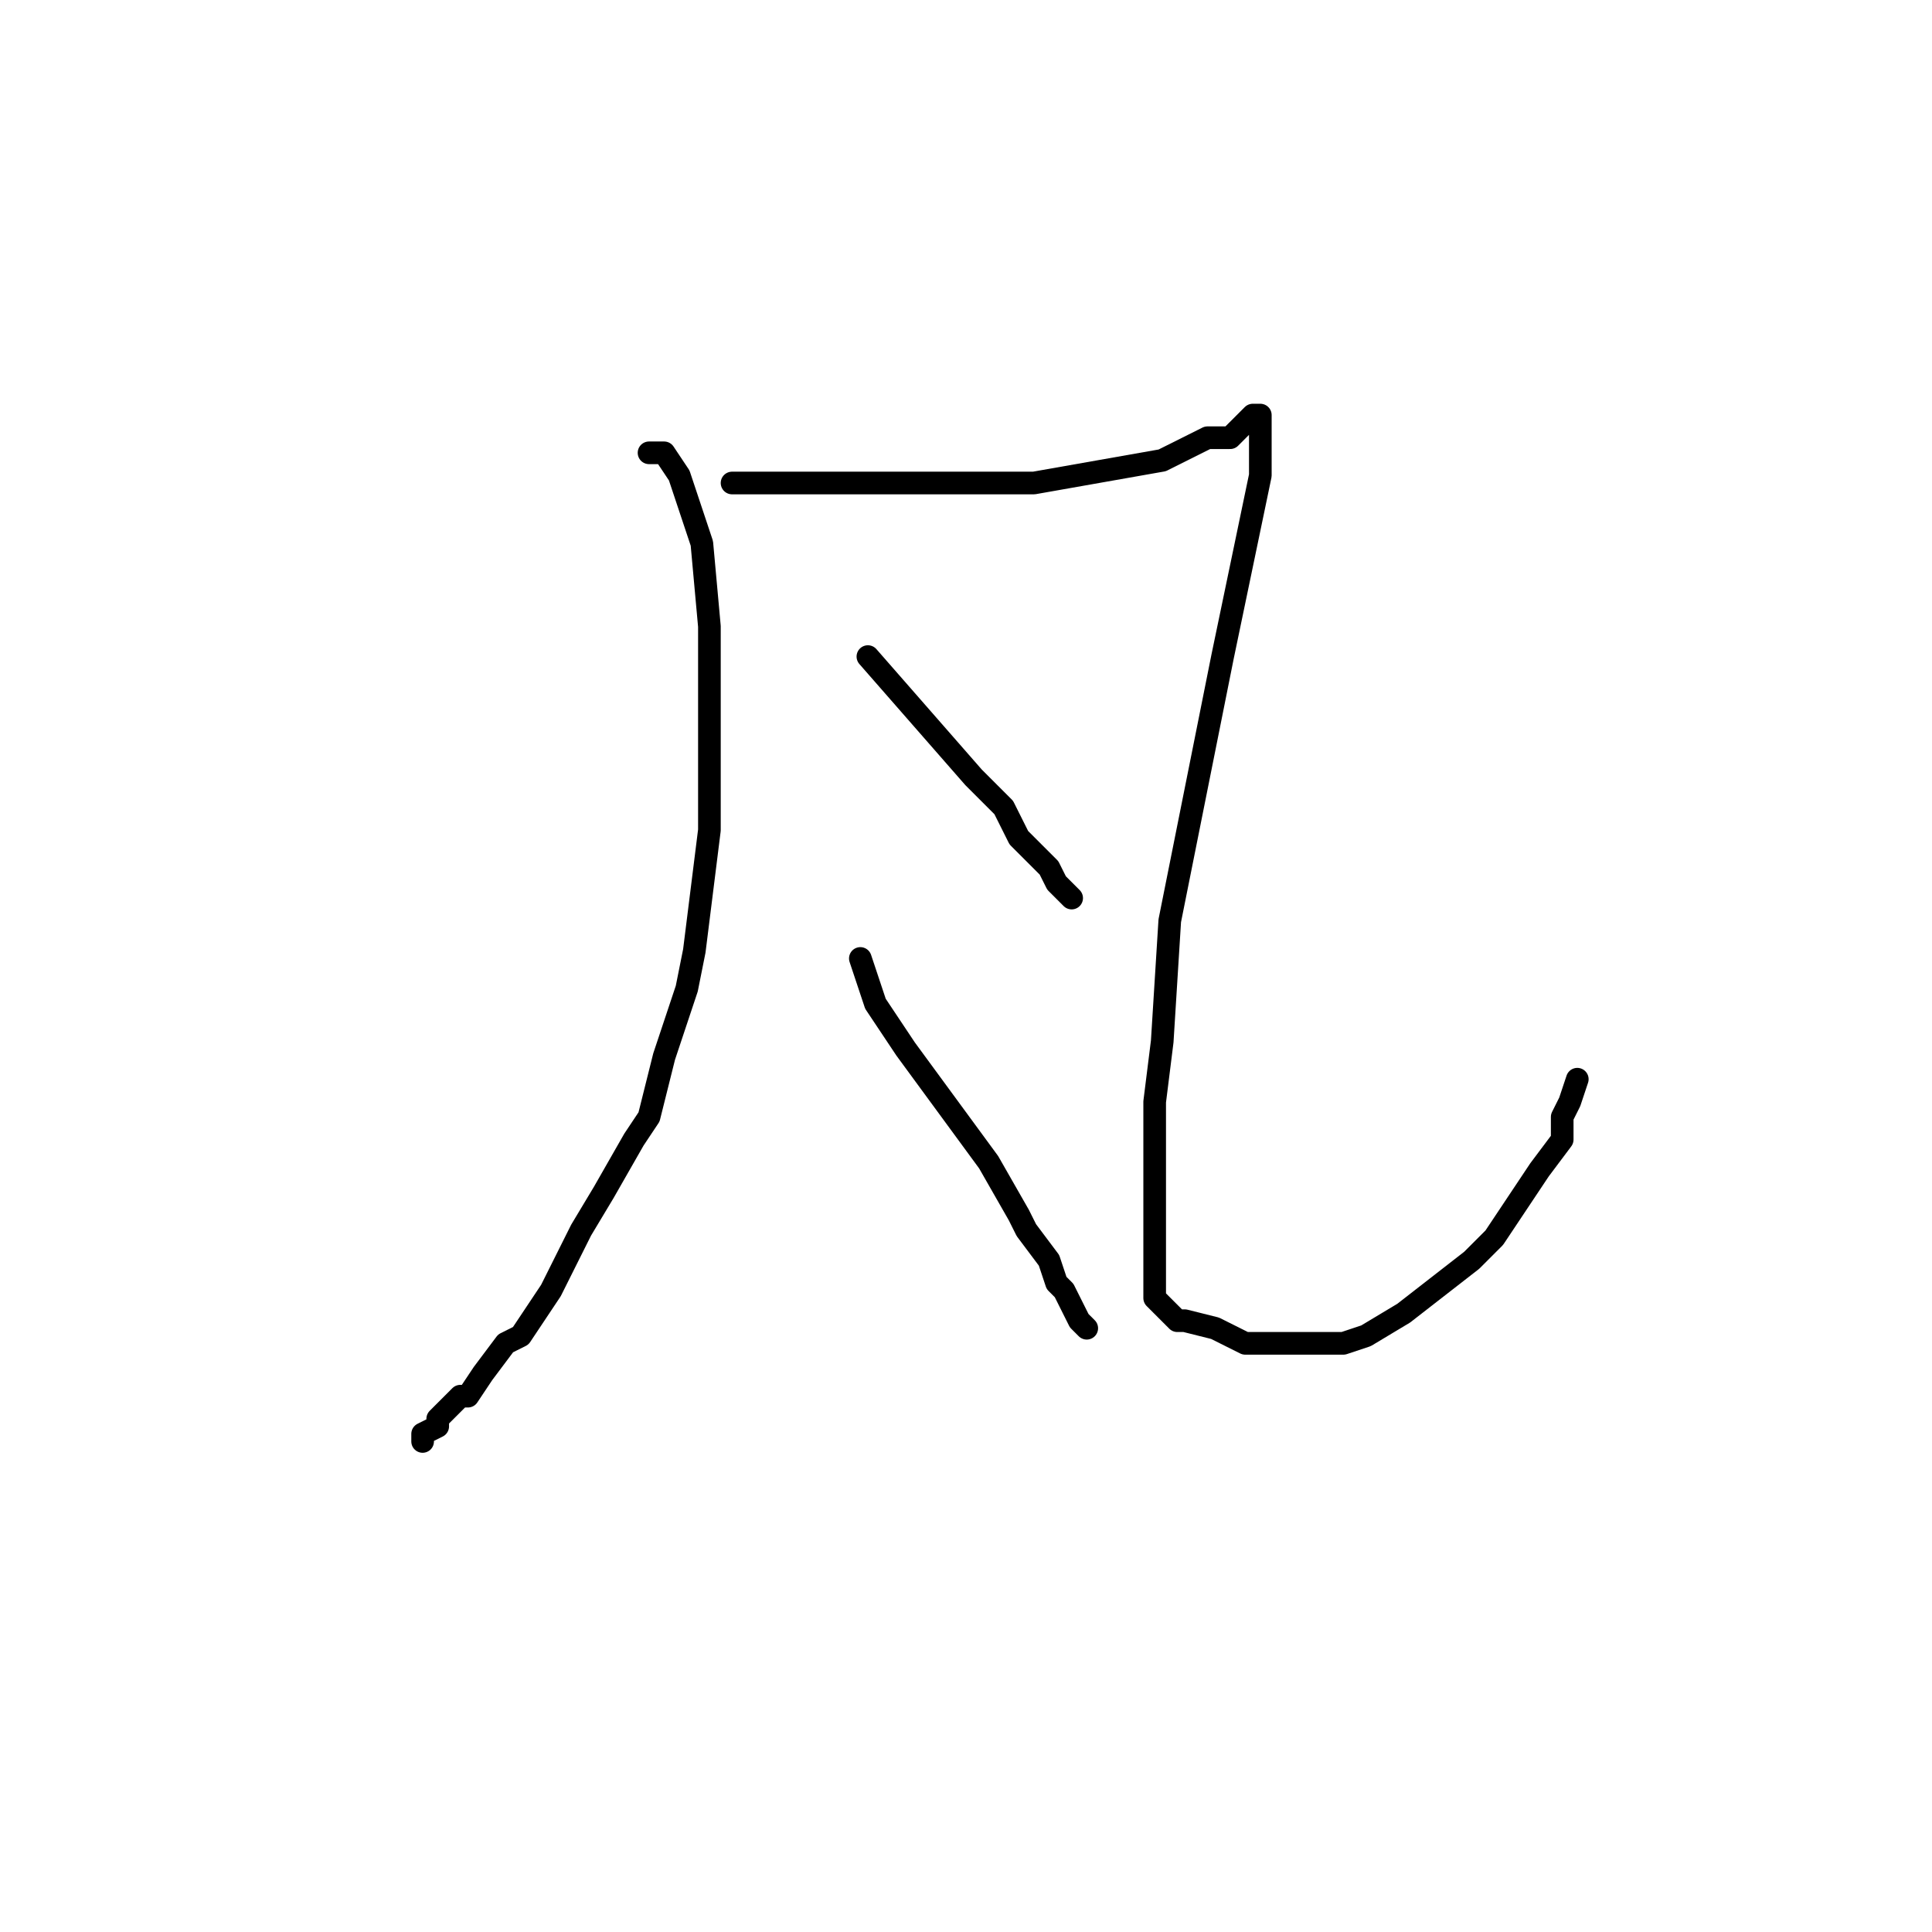 <?xml version="1.0" standalone="no"?>
    <svg width="256" height="256" xmlns="http://www.w3.org/2000/svg" version="1.1">
    <polyline stroke="black" stroke-width="3" stroke-linecap="round" fill="transparent" stroke-linejoin="round" points="86 60 87 60 88 60 90 63 93 72 94 83 94 110 92 126 91 131 88 140 86 148 84 151 80 158 77 163 75 167 73 171 69 177 67 178 64 182 62 185 61 185 59 187 58 188 58 189 56 190 56 191 56 191 " />
        <polyline stroke="black" stroke-width="3" stroke-linecap="round" fill="transparent" stroke-linejoin="round" points="97 64 111 64 125 64 137 64 154 61 160 58 163 58 164 57 165 56 166 55 167 55 167 55 167 59 167 63 162 87 157 112 155 122 154 138 153 146 153 159 153 166 153 168 153 170 153 171 153 172 154 173 156 175 157 175 161 176 165 178 168 178 172 178 178 178 181 177 186 174 195 167 198 164 204 155 207 151 207 148 208 146 209 143 209 143 209 143 " />
        <polyline stroke="black" stroke-width="3" stroke-linecap="round" fill="transparent" stroke-linejoin="round" points="115 87 122 95 129 103 133 107 135 111 139 115 140 117 141 118 142 119 142 119 " />
        <polyline stroke="black" stroke-width="3" stroke-linecap="round" fill="transparent" stroke-linejoin="round" points="114 127 114 127 114 127 116 133 120 139 131 154 135 161 136 163 139 167 140 170 141 171 143 175 143 175 144 176 144 176 " />
        </svg>